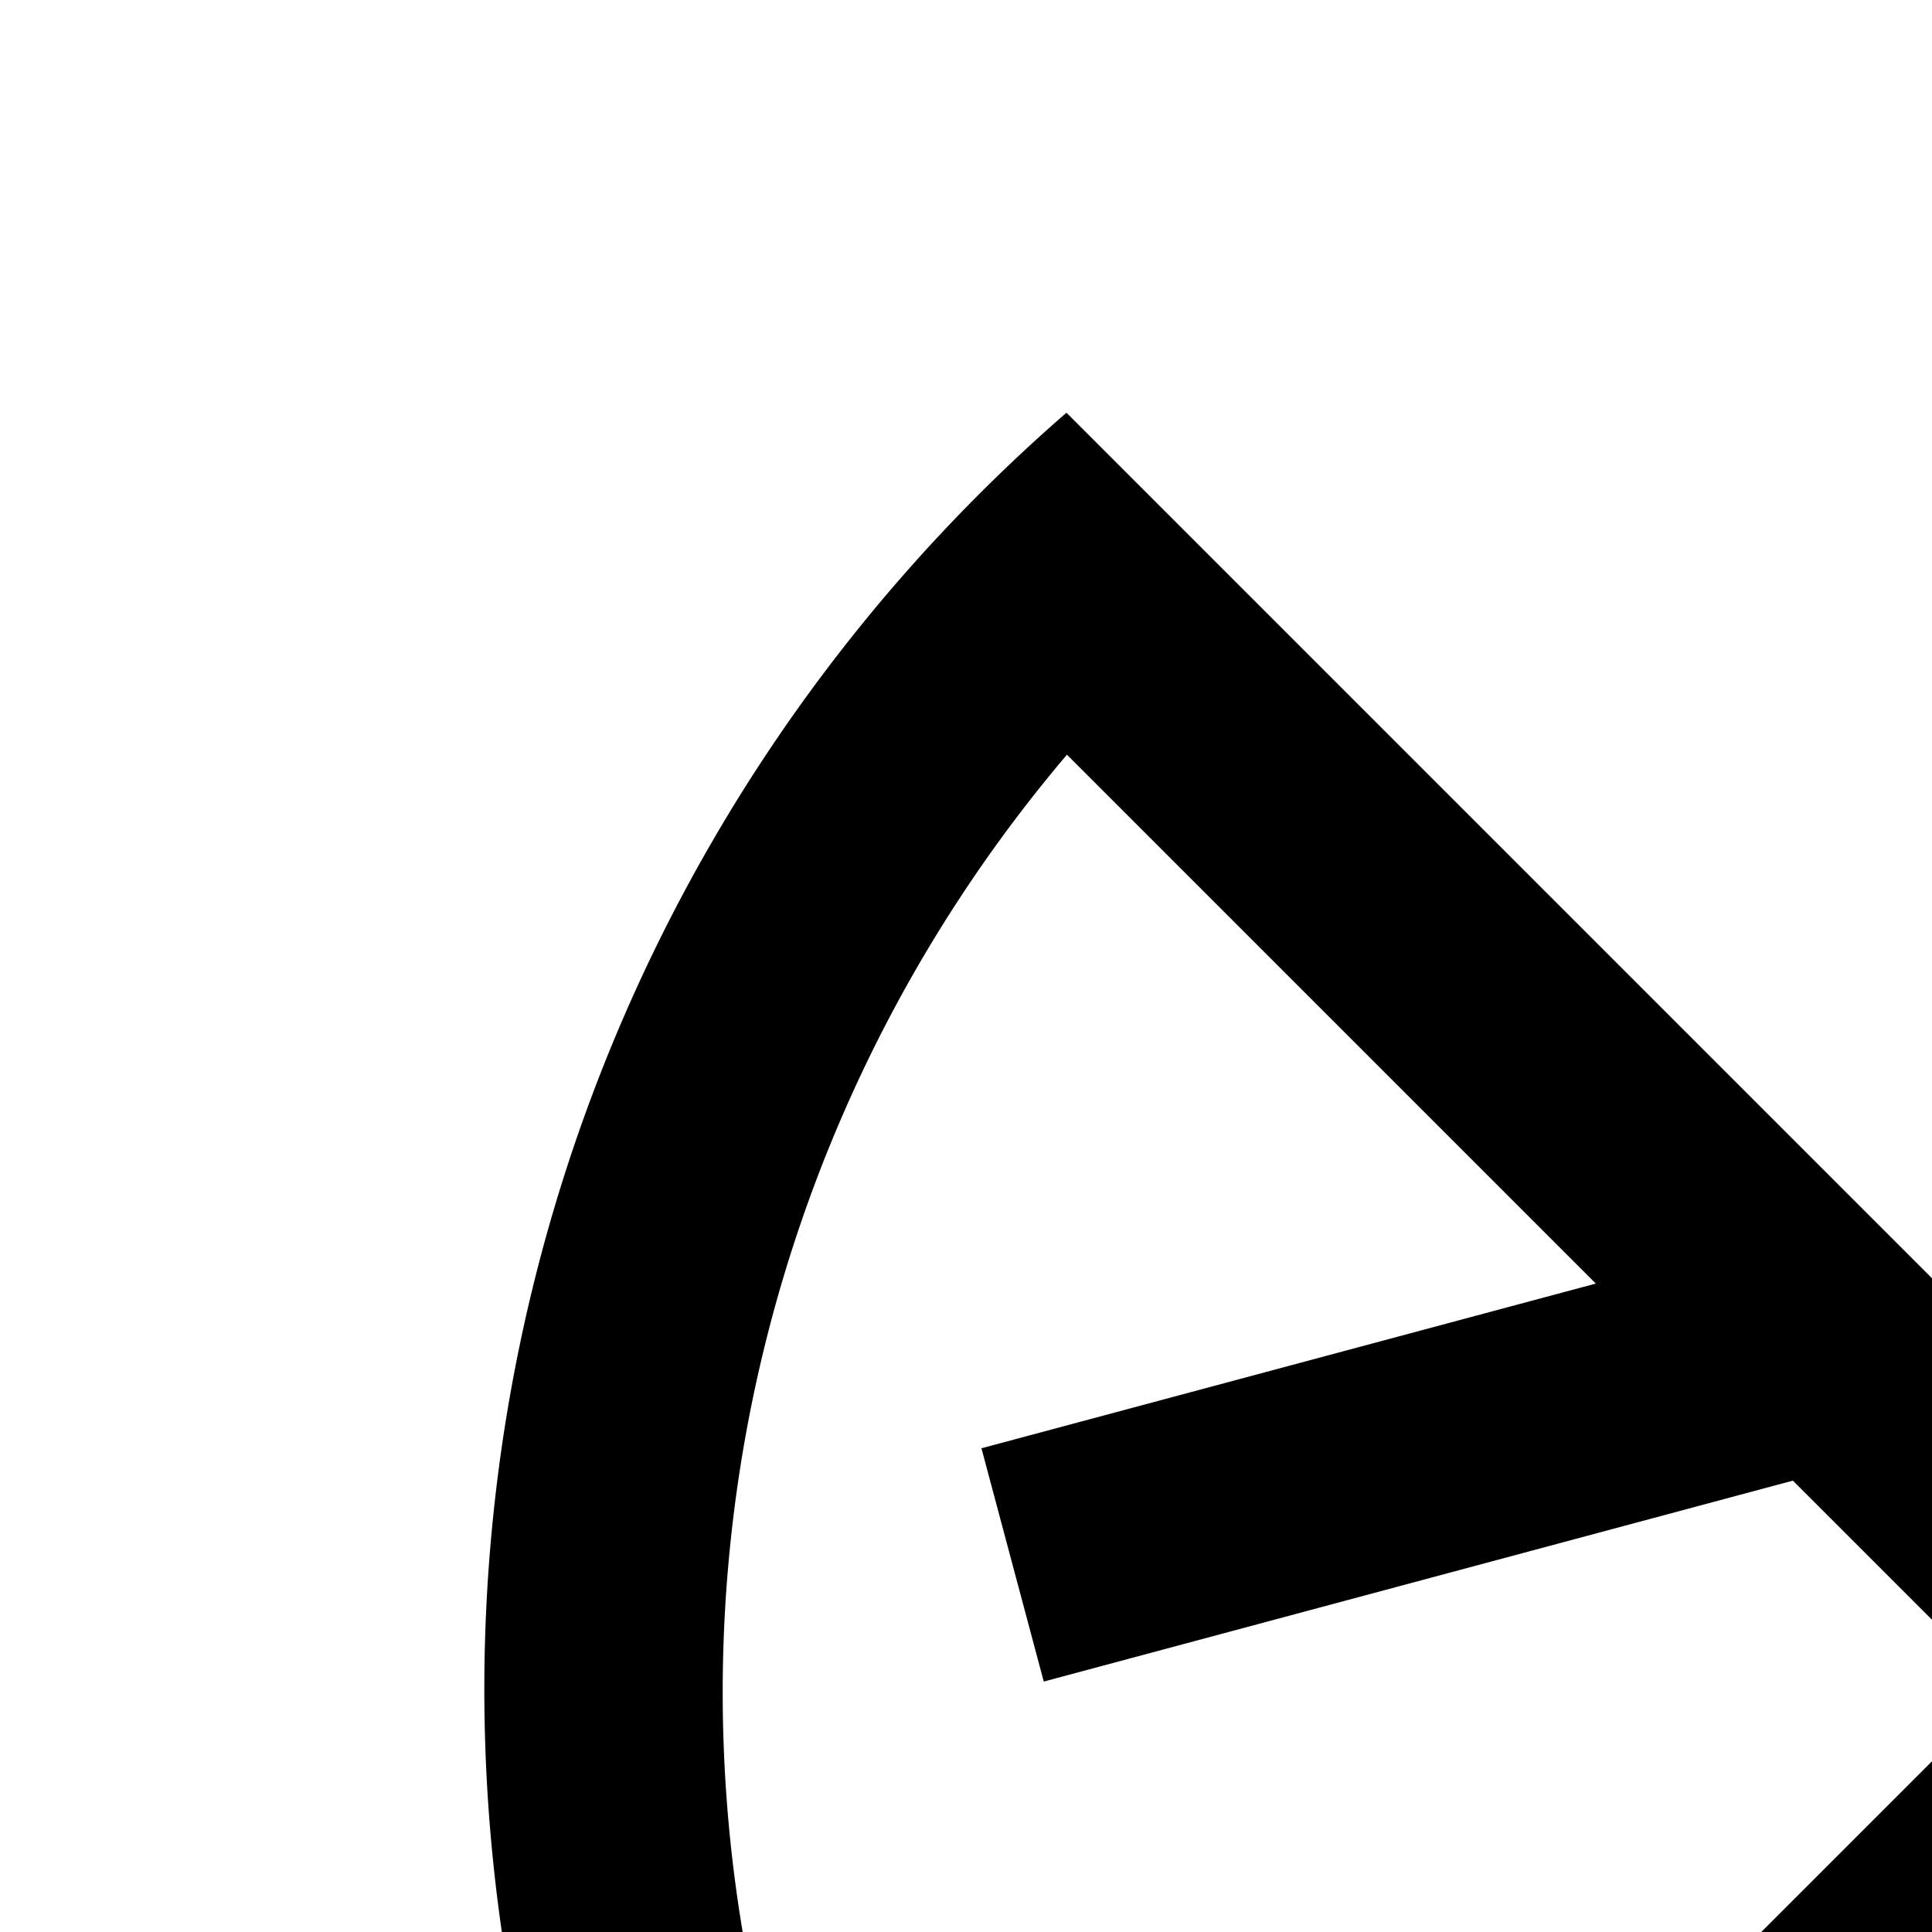 <svg xmlns="http://www.w3.org/2000/svg" version="1.1" viewBox="0 0 512 512" fill="currentColor"><path fill="currentColor" d="m683.072 600.32l-43.648 162.816l-61.824-16.512l53.248-198.528L576 493.248l-158.4 158.4l-45.248-45.248l158.4-158.4l-55.616-55.616l-198.528 53.248l-16.512-61.824l162.816-43.648L282.752 200A384 384 0 0 0 824 741.248zm231.552 141.056a448 448 0 1 1-632-632z"/></svg>